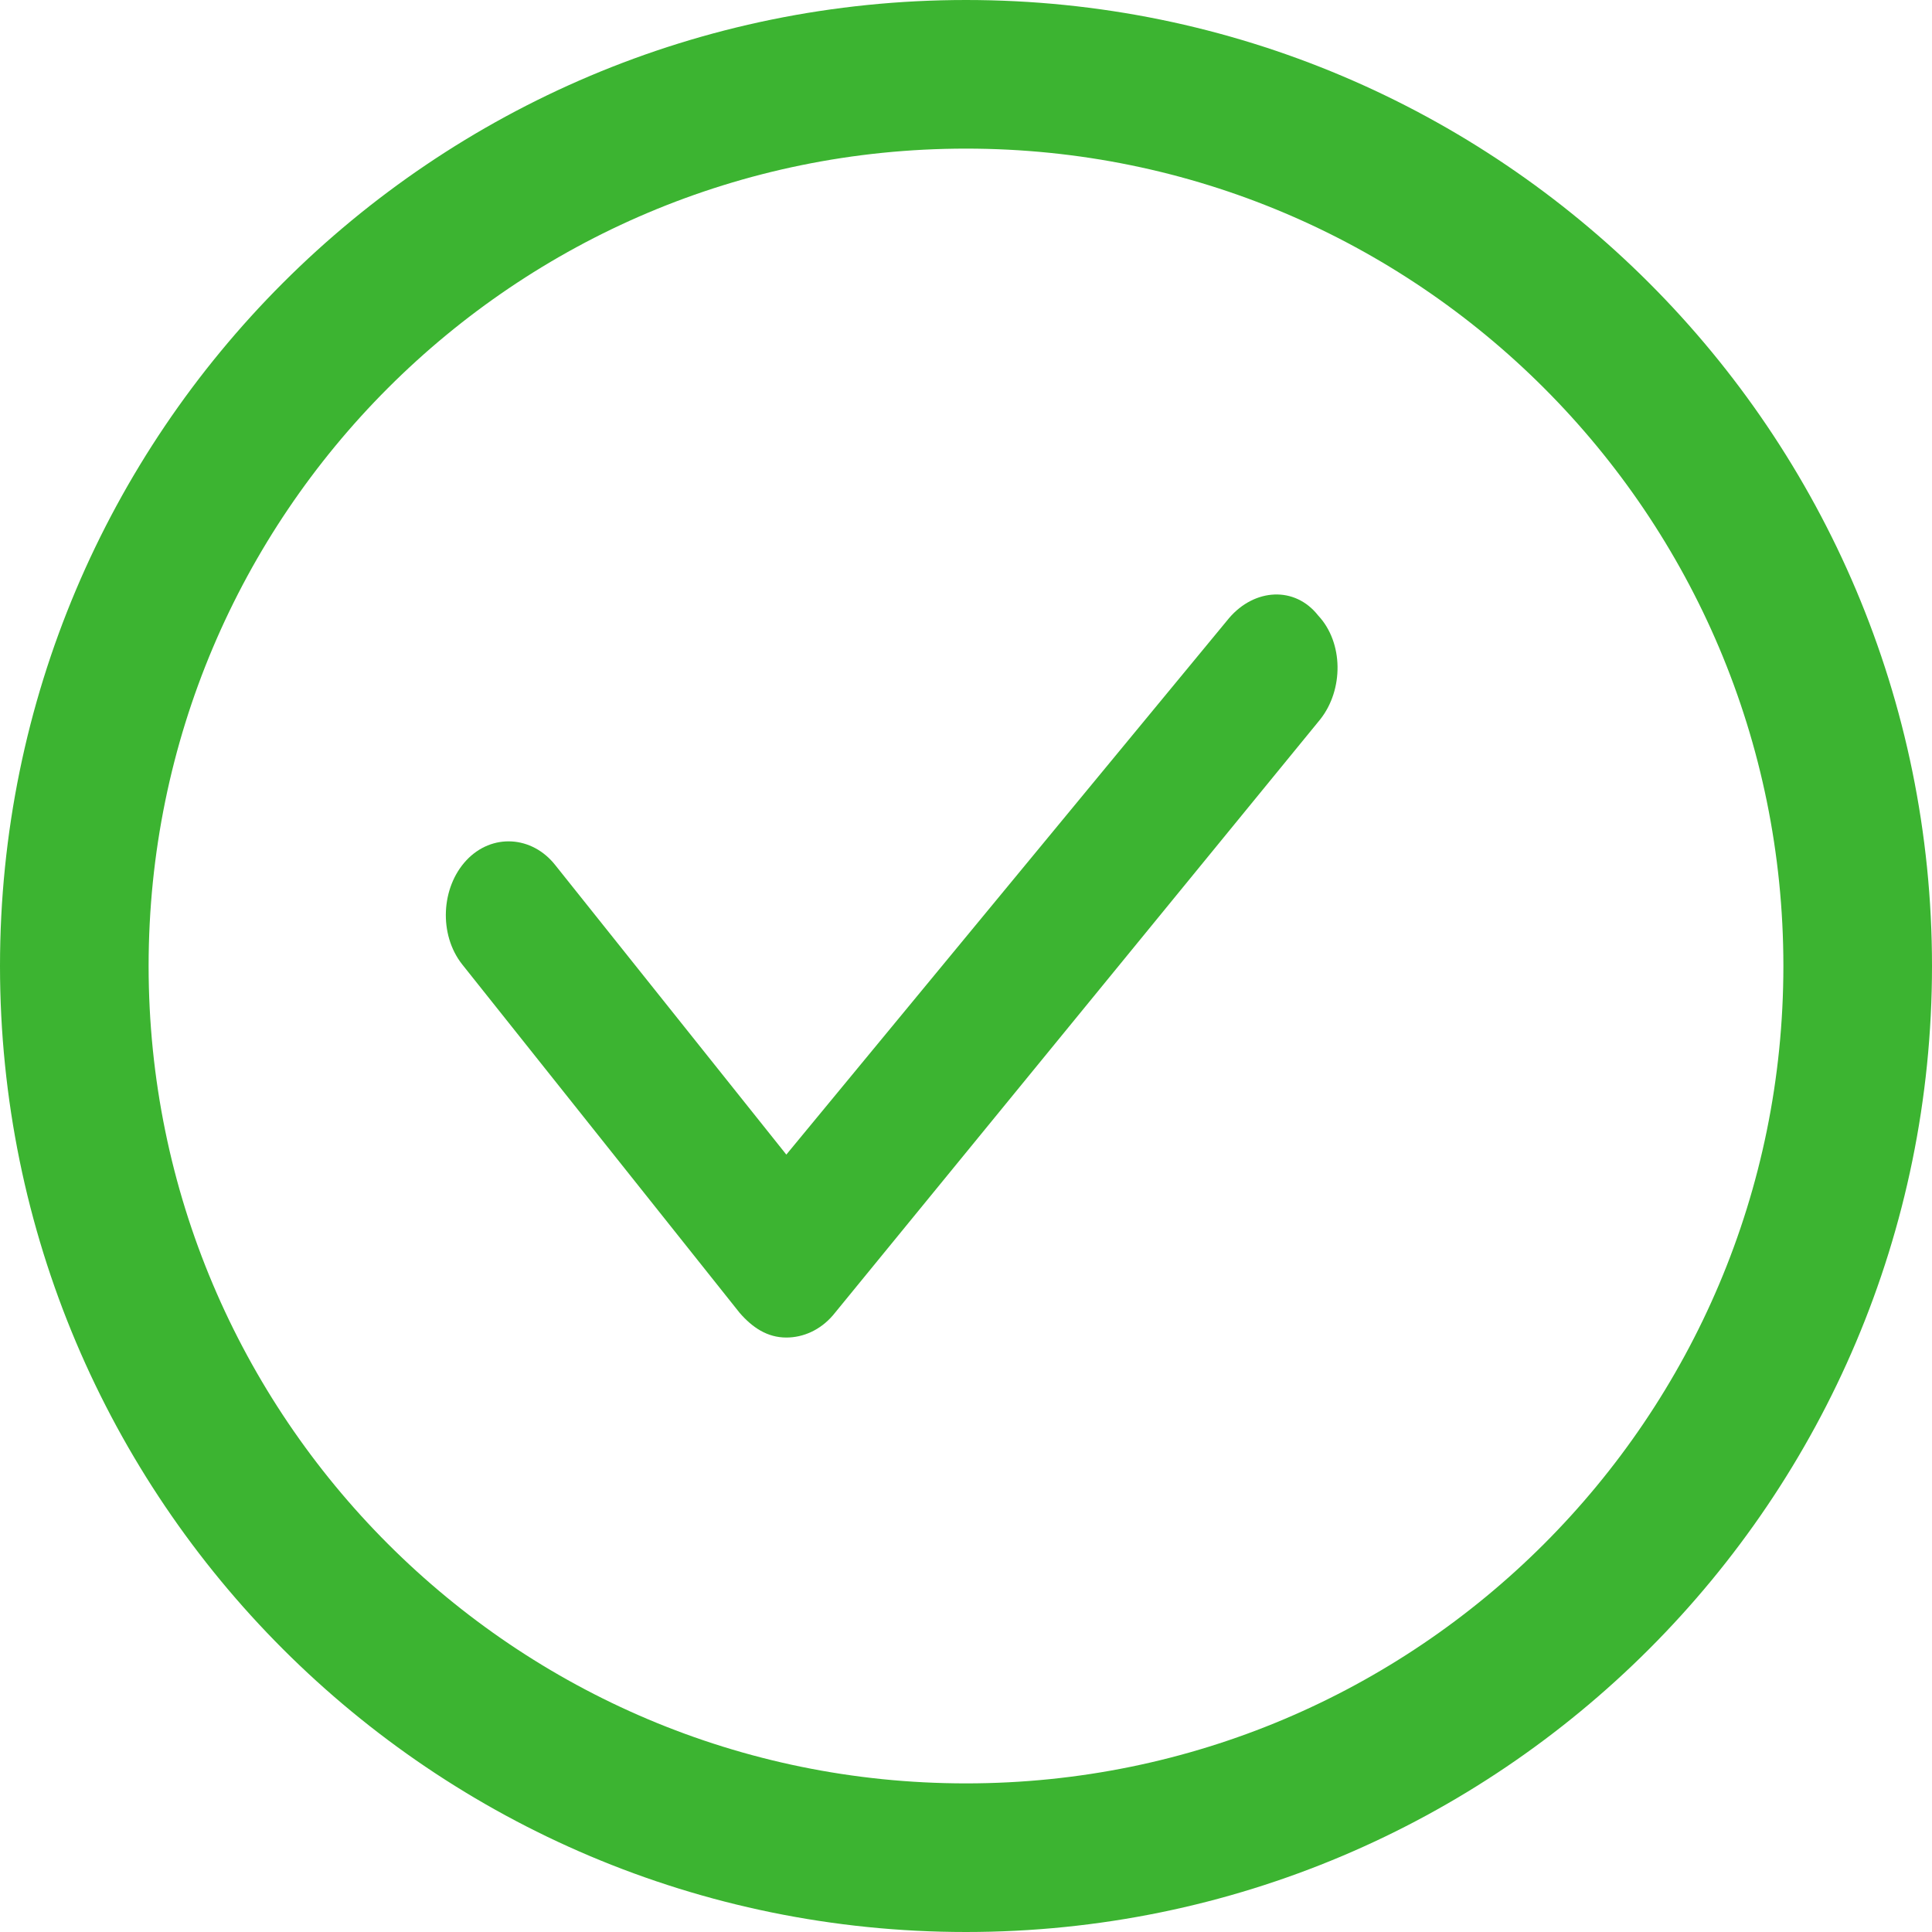 <?xml version="1.0" encoding="UTF-8"?>
<svg width="13px" height="13px" viewBox="0 0 13 13" version="1.1" xmlns="http://www.w3.org/2000/svg" xmlns:xlink="http://www.w3.org/1999/xlink">
    <title>5B93D914-6F90-492F-9124-028C248F83F8</title>
    <g id="Android-" stroke="none" stroke-width="1" fill="none" fill-rule="evenodd">
        <g id="1.2-Log-in" transform="translate(-331, -191)">
            <g id="icons8-cancel" transform="translate(331, 191)">
                <path d="M6.5,0.5 C3.186,0.5 0.5,3.186 0.5,6.5 C0.5,9.814 3.186,12.5 6.5,12.5 C9.814,12.5 12.5,9.814 12.5,6.5 C12.5,3.186 9.814,0.5 6.5,0.5 Z" id="Path" stroke="#3CB431"></path>
                <path d="M8.271,4.158 L5.291,7.769 L3.737,5.822 C3.58,5.622 3.309,5.606 3.138,5.789 C2.967,5.972 2.952,6.288 3.109,6.488 L4.977,8.834 C5.063,8.933 5.163,9 5.291,9 C5.291,9 5.291,9 5.291,9 C5.405,9 5.519,8.95 5.605,8.85 L8.884,4.84 C9.041,4.641 9.041,4.325 8.87,4.142 C8.713,3.942 8.442,3.959 8.271,4.158 Z" id="Path" fill="#3CB431" fill-rule="nonzero"></path>
            </g>
        </g>
    </g>
</svg>